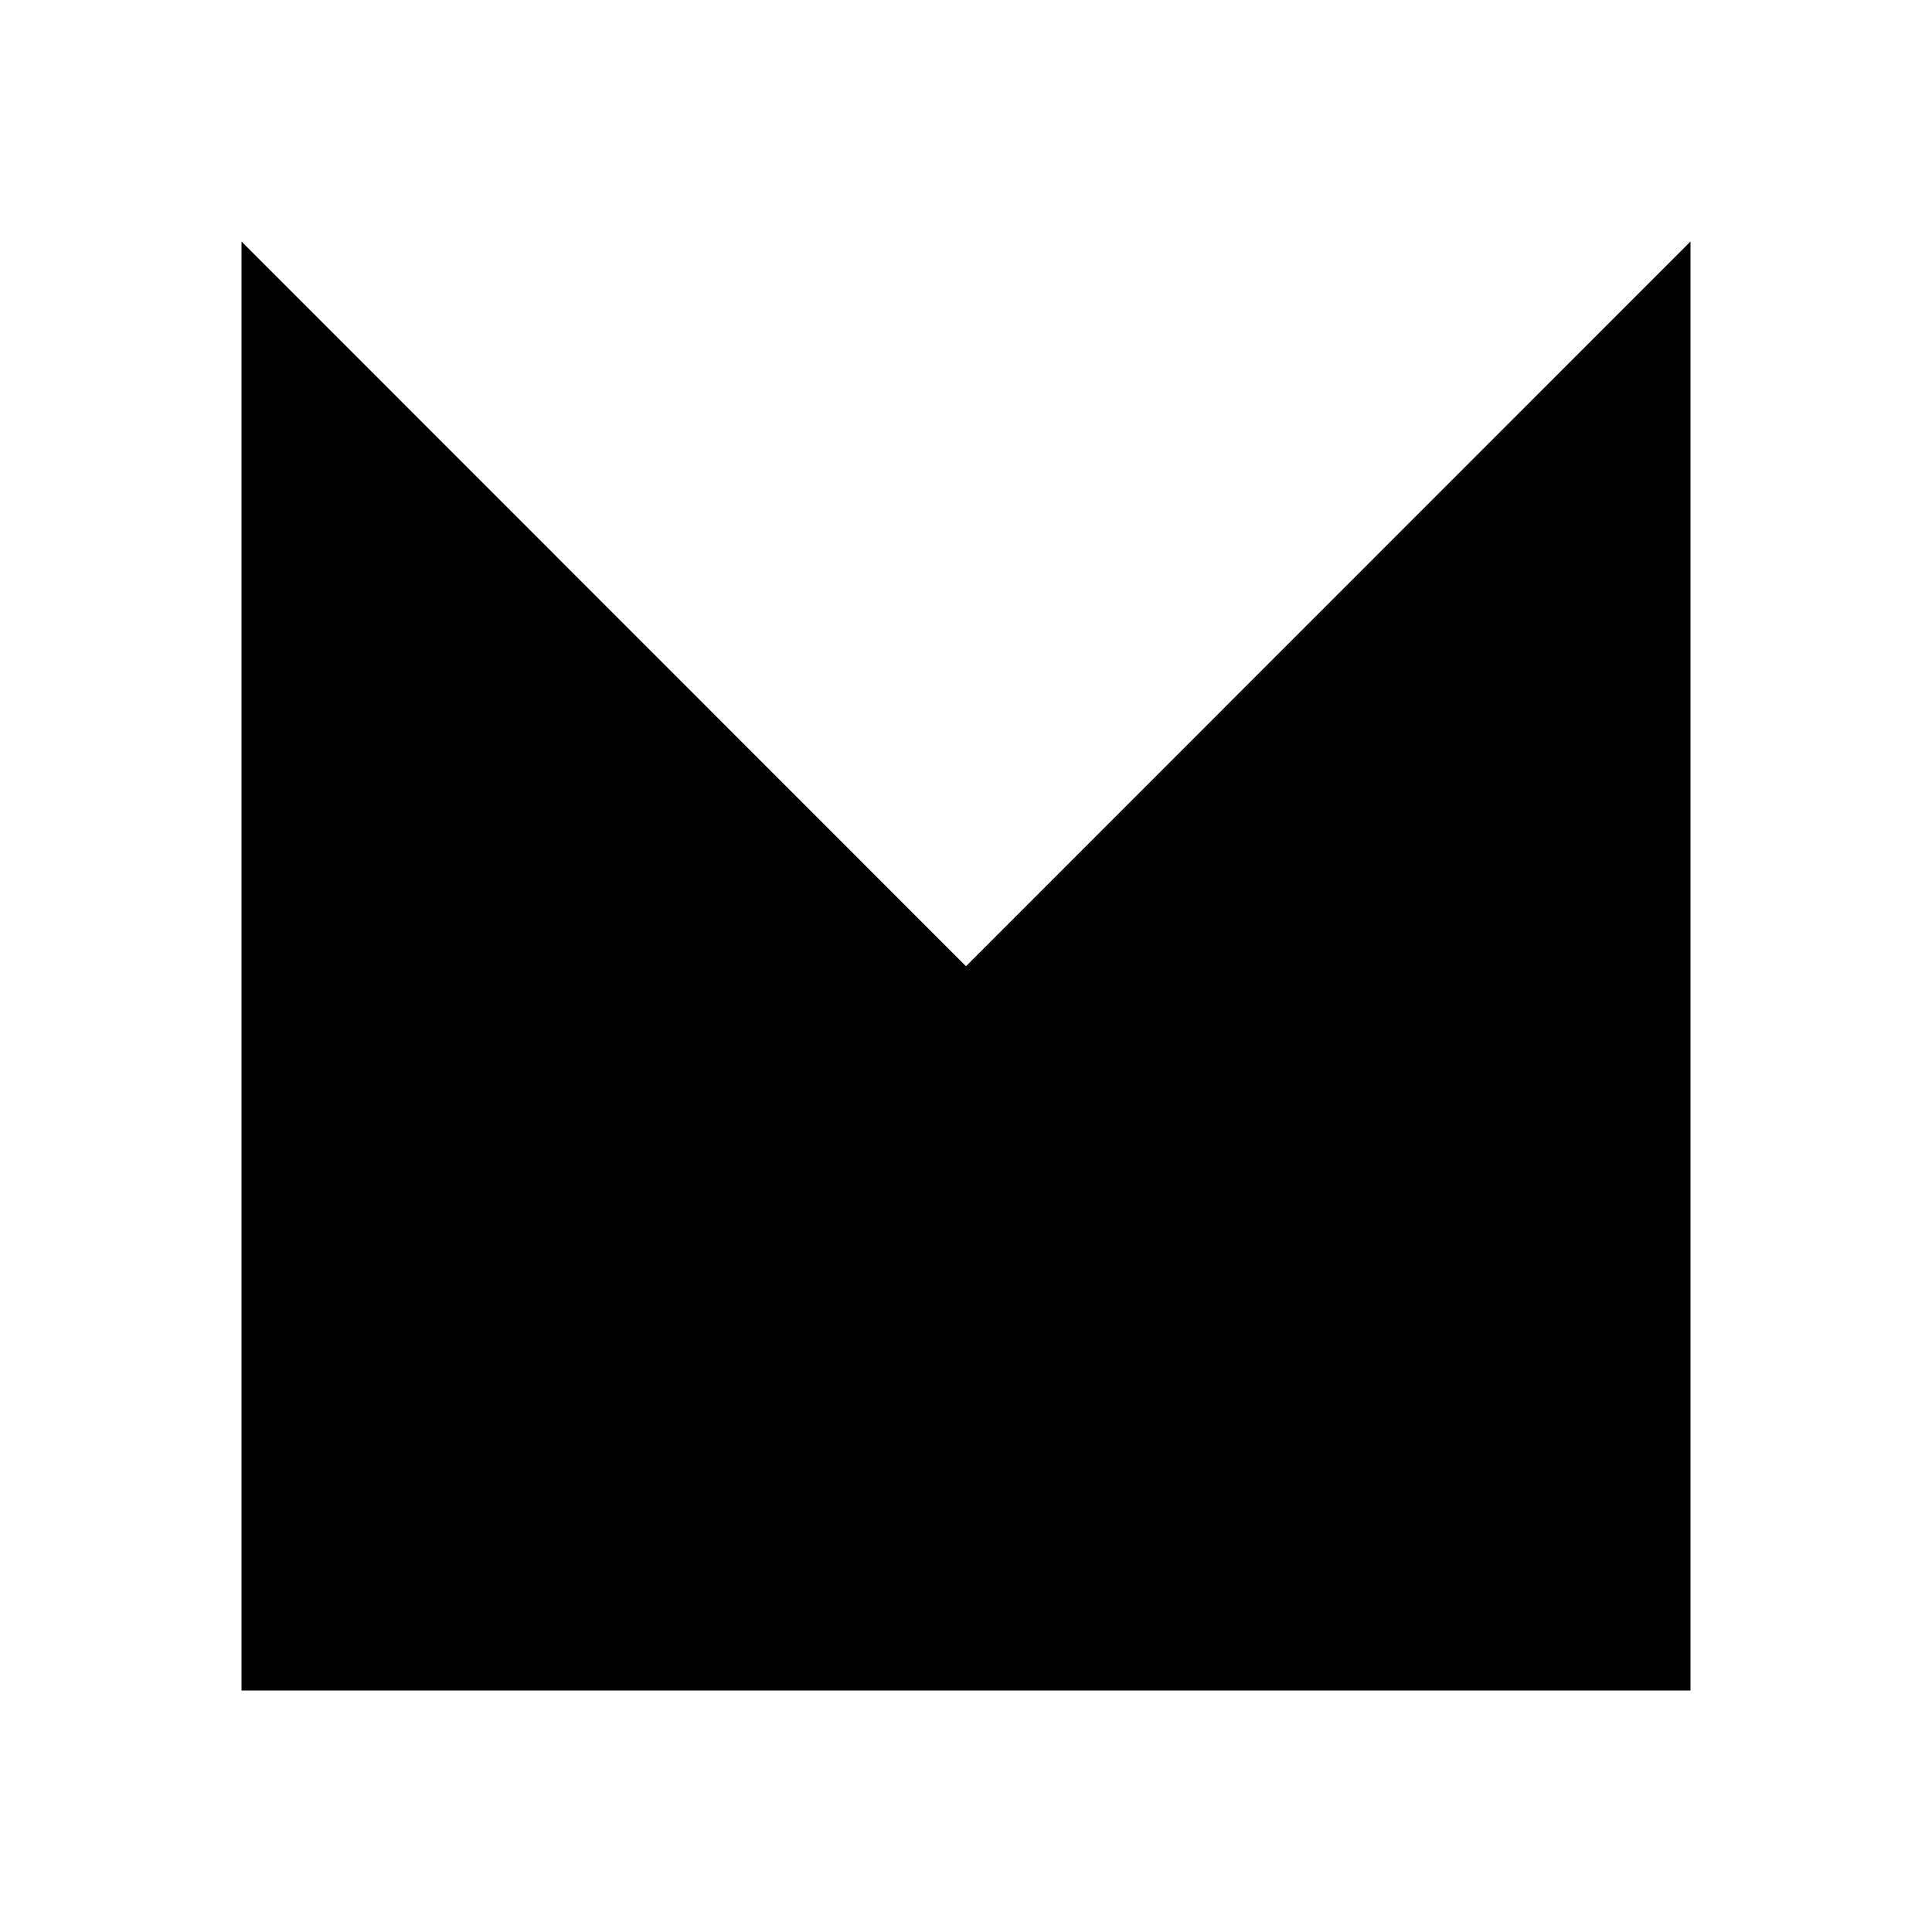 <?xml version="1.0" encoding="utf-8"?>
<svg width="24" height="24" viewBox="0 0 24 24" fill="none" xmlns="http://www.w3.org/2000/svg">
  <defs>
    <clipPath id="clip_path_1">
      <rect width="24" height="24" />
    </clipPath>
  </defs>
  <g clip-path="url(#clip_path_1)">
    <path id="Vector" d="M0 0L9 9.003L18 0L18 18L0 18L0 0Z" fill="#000000" fill-rule="evenodd" transform="translate(3 3)" />
  </g>
</svg>
